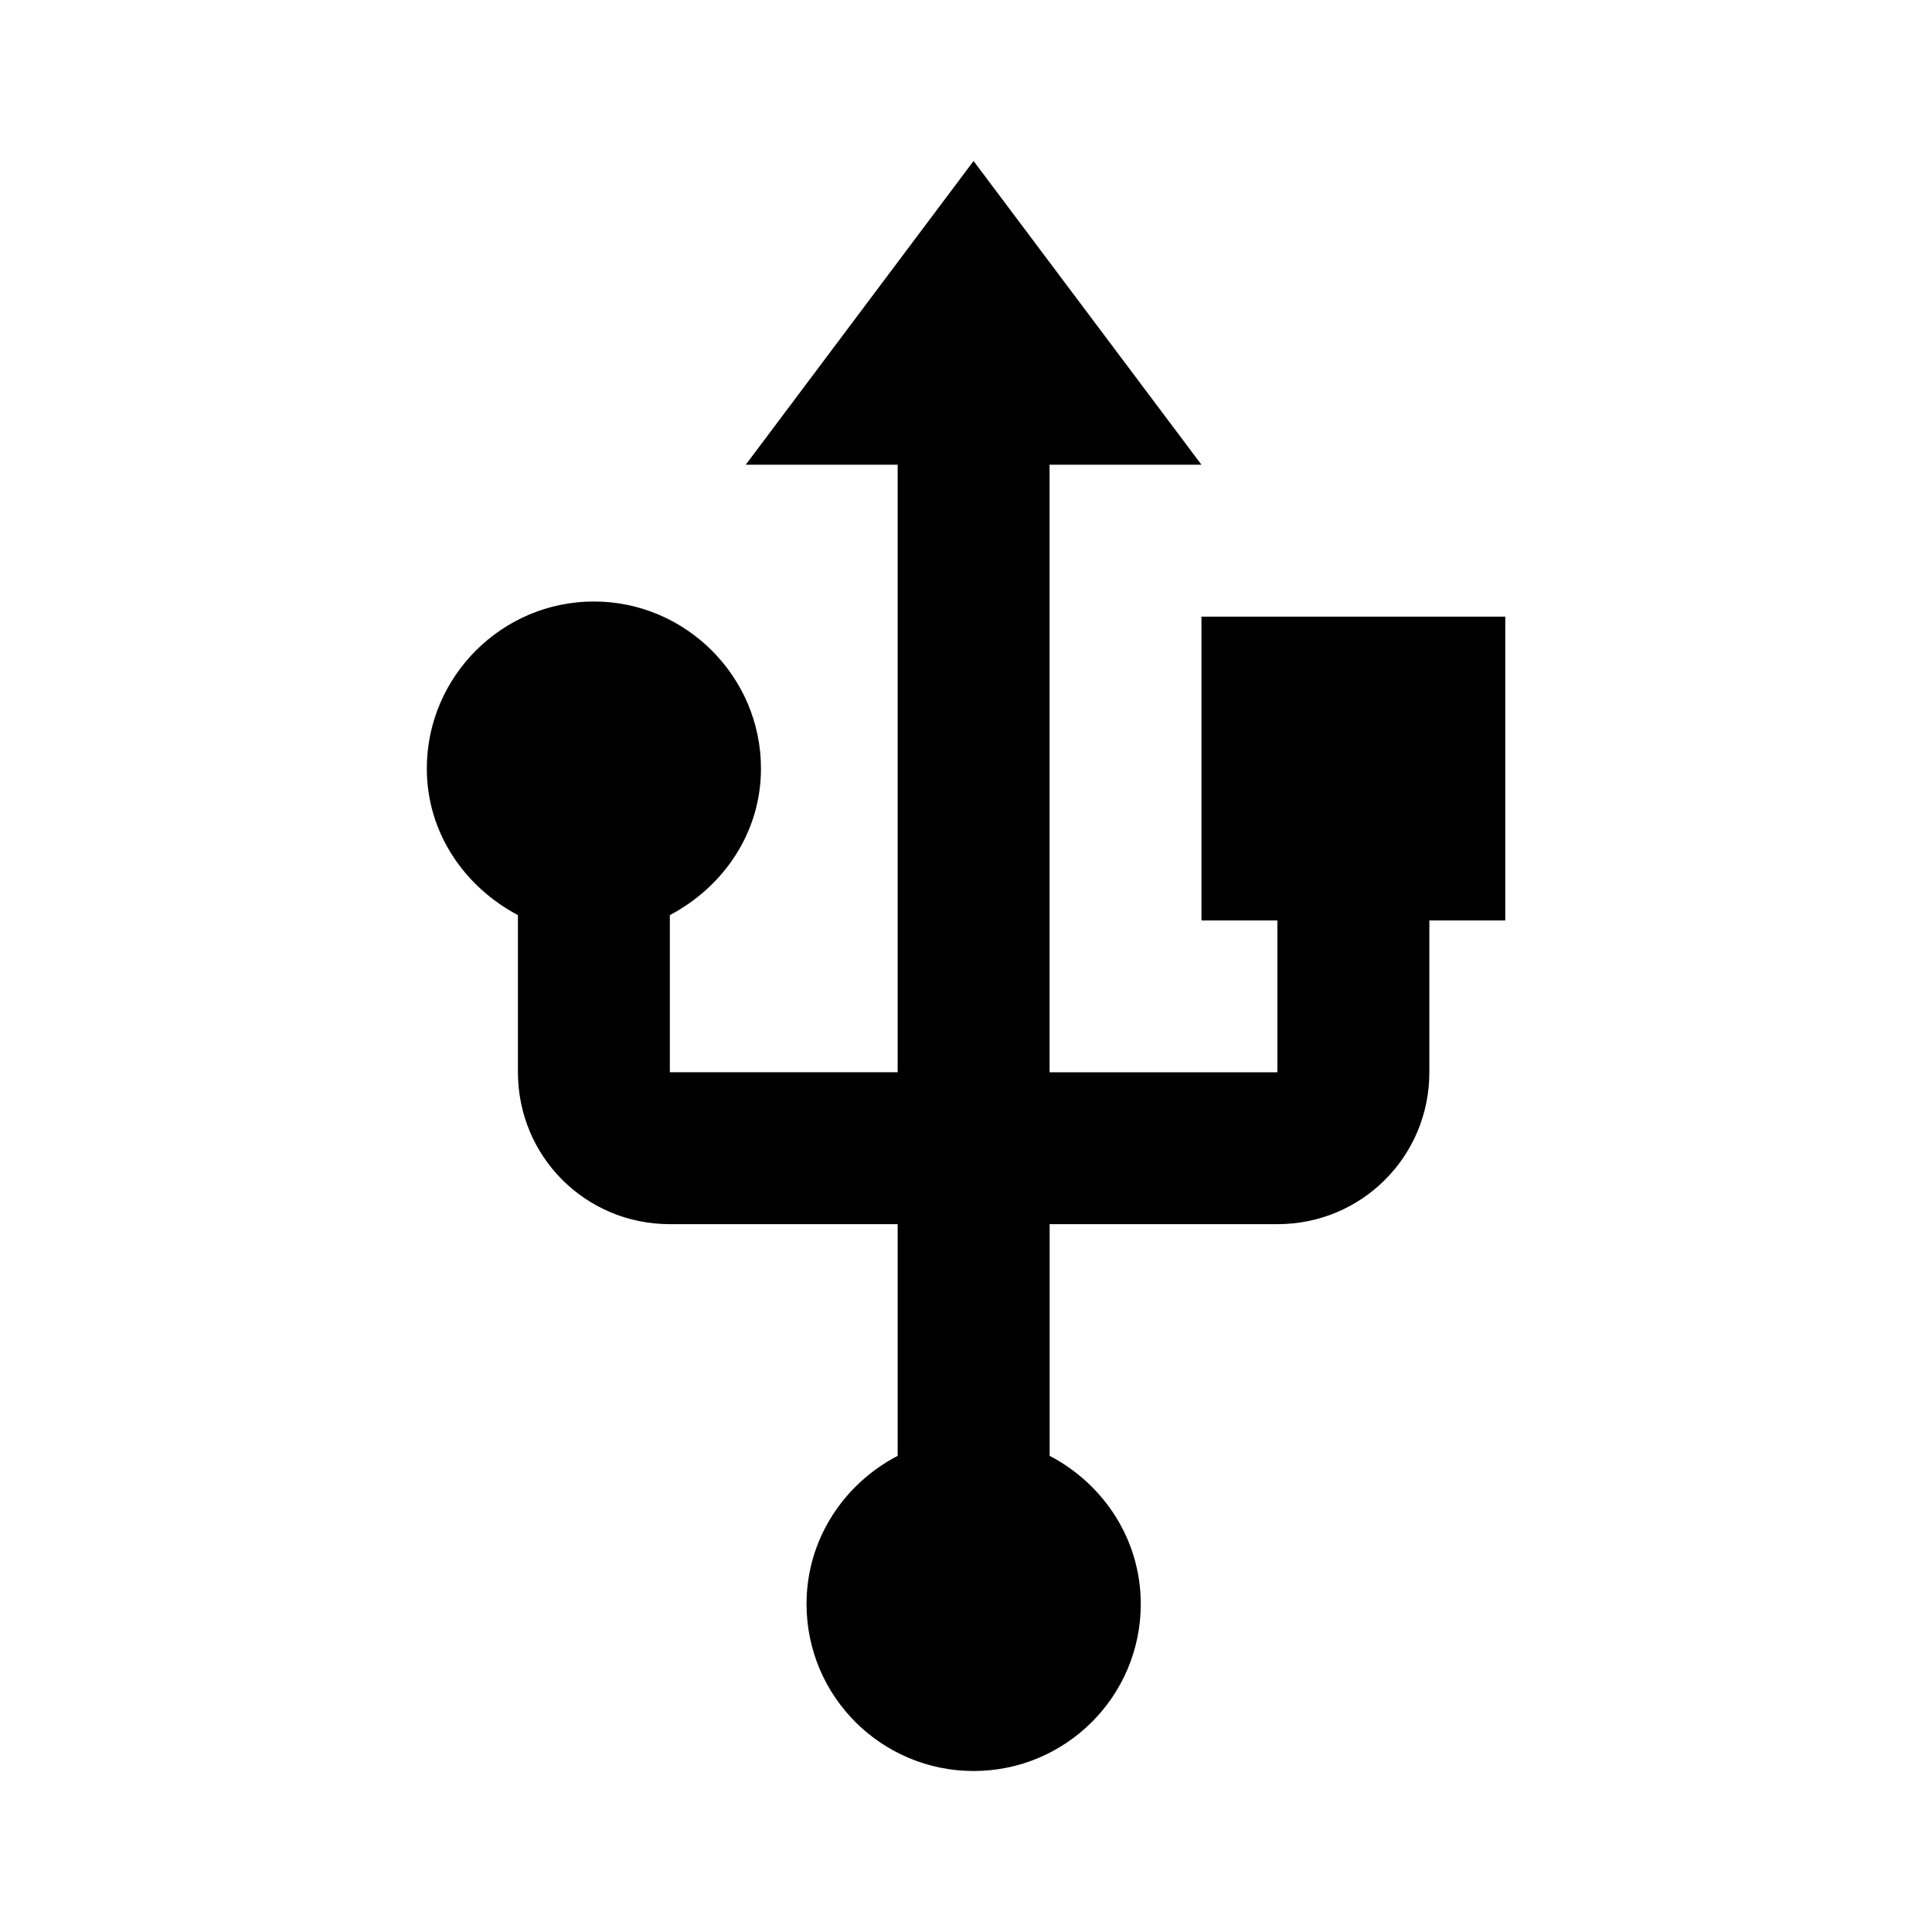 <svg version="1.1" id="master" xmlns="http://www.w3.org/2000/svg" xmlns:xlink="http://www.w3.org/1999/xlink" x="0px" y="0px" width="24px" height="24px" viewBox="0 0 24 24" enable-background="new 0 0 24 24" xml:space="preserve">
<rect fill="none" width="24" height="24"/>
<path d="M14.925,7.66v3.774h0.943v1.886h-2.83V5.773h1.887L12.094,2l-2.83,3.773h1.887v7.547h-2.83v-1.952c0.661-0.349,1.132-1.019,1.132-1.821c0-1.141-0.934-2.075-2.076-2.075S5.302,8.406,5.302,9.547c0,0.802,0.472,1.472,1.132,1.821v1.952c0,1.047,0.84,1.887,1.887,1.887h2.83v2.878c-0.67,0.349-1.132,1.038-1.132,1.84c0,1.151,0.934,2.075,2.076,2.075c1.141,0,2.076-0.924,2.076-2.075c0-0.802-0.463-1.491-1.132-1.84v-2.878h2.83c1.046,0,1.887-0.84,1.887-1.887v-1.886h0.943V7.66H14.925z"/>
</svg>
